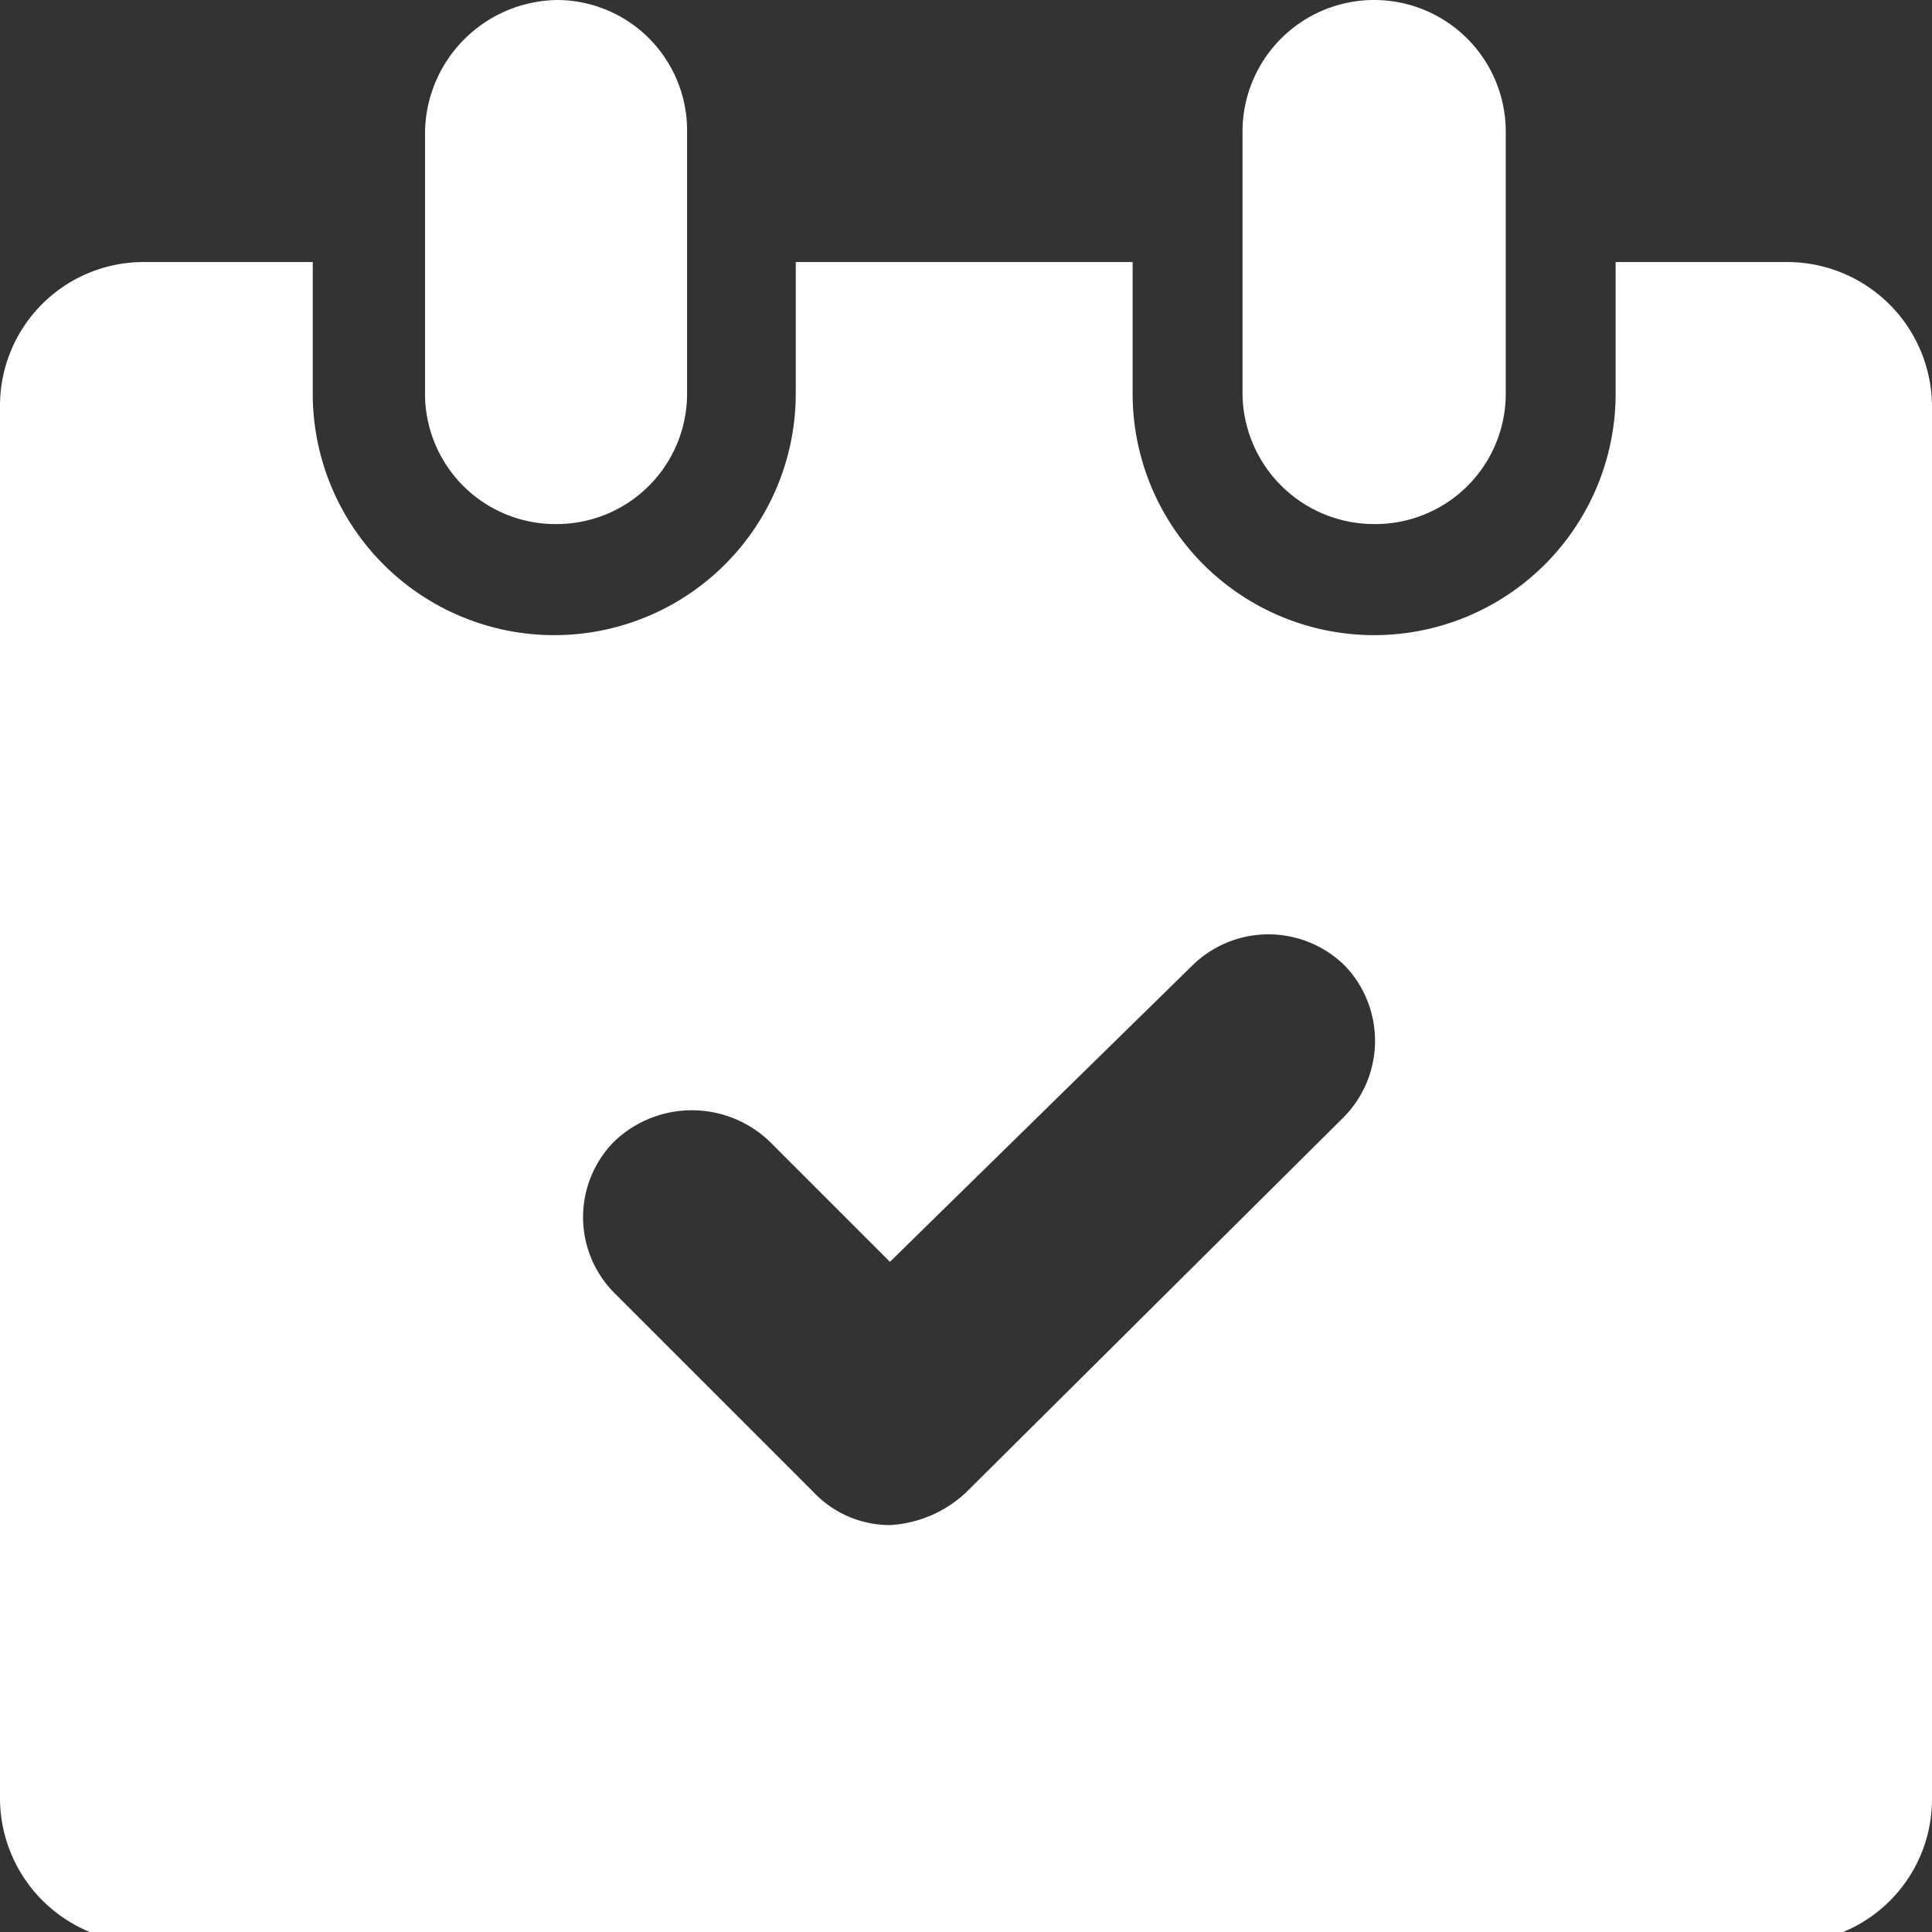 <svg id="Ebene_1" data-name="Ebene 1" xmlns="http://www.w3.org/2000/svg" viewBox="0 0 16 16">
  <rect x="0" y="0" width="16" height="16" fill="#333333" stroke="none"/>
  <defs>
    <style>
      .cls-1 {
        fill: #fff;
      }
    </style>
  </defs>
  <g id="Gruppe_375" data-name="Gruppe 375">
    <g id="Gruppe_335" data-name="Gruppe 335">
      <path id="Pfad_5109" data-name="Pfad 5109" class="cls-1" d="M4.6,4.34A1.08,1.08,0,0,0,5.69,3.27h0V1.09A1.08,1.08,0,0,0,4.62,0h0a1.11,1.11,0,0,0-1.1,1.09V3.24a1.08,1.08,0,0,0,1.06,1.1h0Z"/>
      <path id="Pfad_5110" data-name="Pfad 5110" class="cls-1" d="M11.38,4.34a1.08,1.08,0,0,0,1.09-1.07h0V1.09a1.09,1.09,0,0,0-2.18,0V3.24a1.09,1.09,0,0,0,1.08,1.1h0Z"/>
      <path id="Pfad_5111" data-name="Pfad 5111" class="cls-1" d="M14.79,2.17H13.38V3.26a2,2,0,0,1-4,0V2.17H6.59V3.26a2,2,0,0,1-4,0V2.17H1.19A1.19,1.19,0,0,0,0,3.36V14.9a1.2,1.2,0,0,0,1.18,1.19H14.81A1.19,1.19,0,0,0,16,14.9V3.36a1.2,1.2,0,0,0-1.2-1.19ZM11.13,9.25,8,12.36a1,1,0,0,1-.63.27.87.87,0,0,1-.63-.27L5.09,10.71a.89.89,0,0,1,0-1.26h0a.93.93,0,0,1,1.28,0l1,1L9.87,8a.9.9,0,0,1,1.27,0h0A.9.9,0,0,1,11.13,9.25Z"/>
    </g>
  </g>
</svg>
